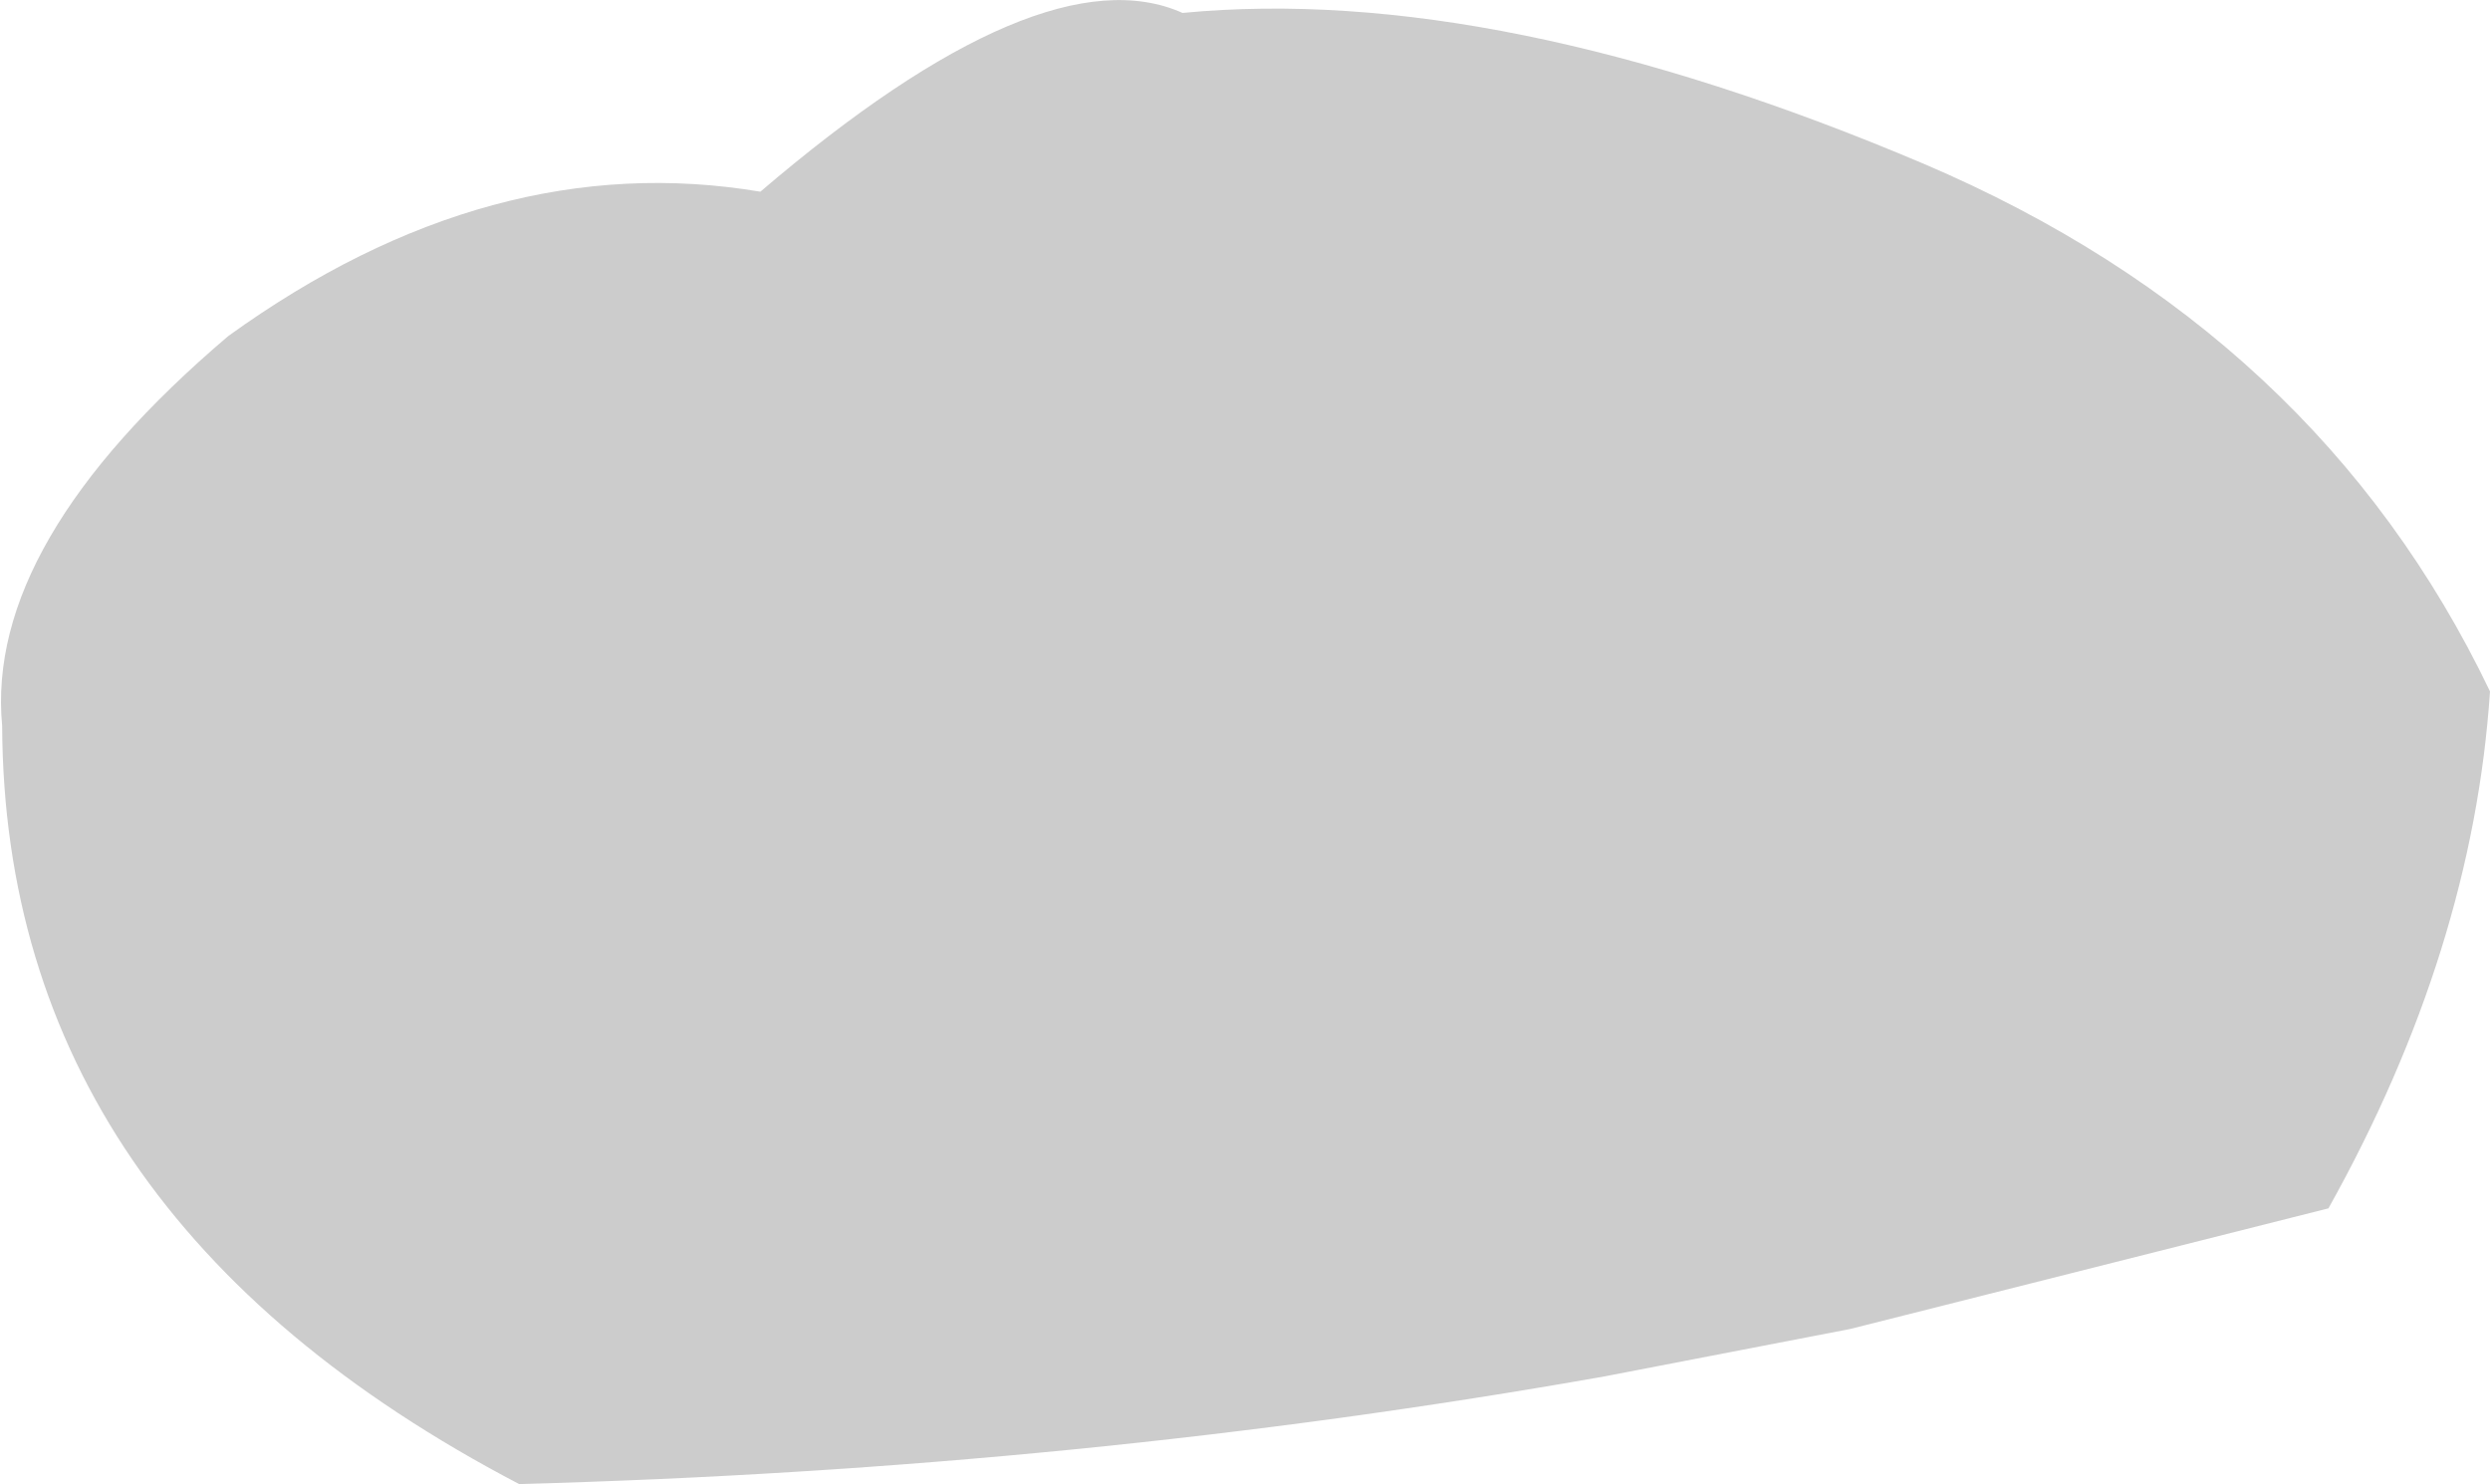 <?xml version="1.0" encoding="UTF-8" standalone="no"?>
<svg xmlns:xlink="http://www.w3.org/1999/xlink" height="34.45px" width="57.8px" xmlns="http://www.w3.org/2000/svg">
  <g transform="matrix(1.0, 0.0, 0.0, 1.0, 28.9, 17.2)">
    <path d="M28.9 -1.15 Q28.5 4.85 25.15 10.85 L14.05 13.65 8.35 14.75 Q-3.8 16.9 -16.85 17.25 -28.8 11.0 -28.85 -0.35 -29.25 -4.6 -23.6 -9.4 -17.5 -13.8 -11.25 -12.75 -4.7 -18.35 -1.45 -16.9 5.85 -17.6 15.75 -13.4 24.9 -9.5 28.9 -1.15" fill="#cccccc" fill-rule="evenodd" stroke="none"/>
  </g>
</svg>
